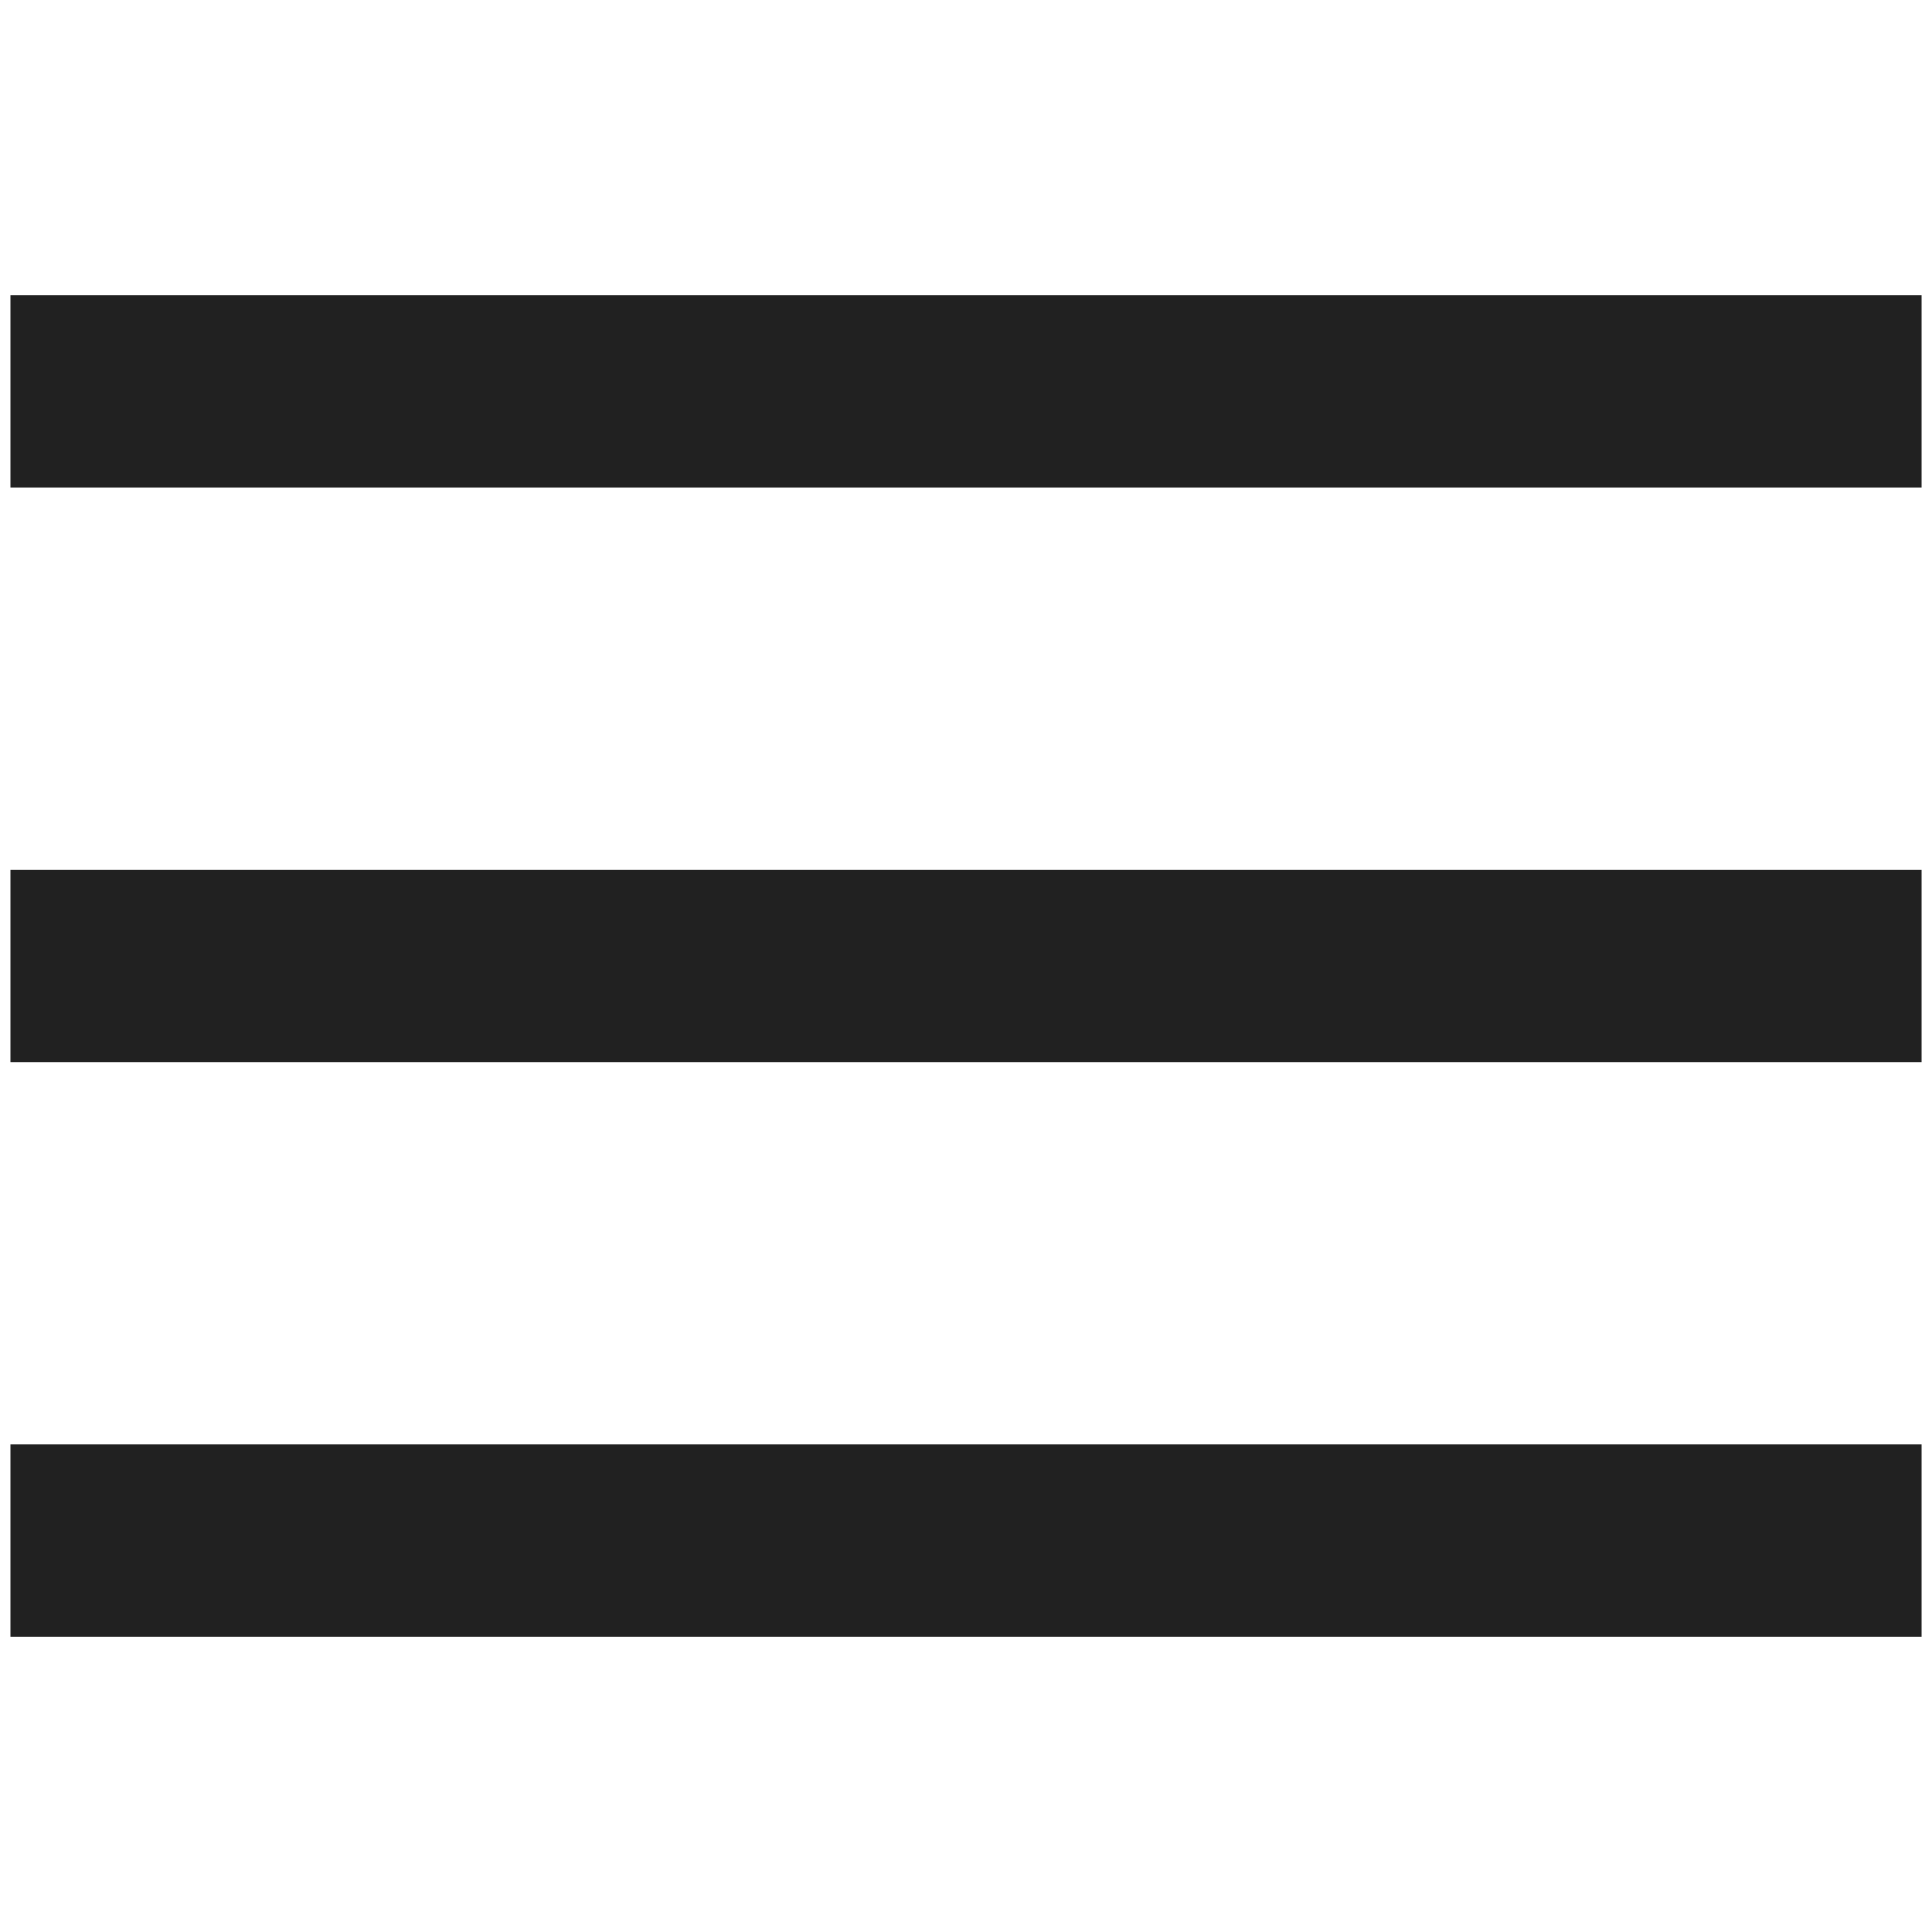 <?xml version="1.0" encoding="utf-8"?>
<!-- Generator: Adobe Illustrator 15.0.0, SVG Export Plug-In . SVG Version: 6.00 Build 0)  -->
<!DOCTYPE svg PUBLIC "-//W3C//DTD SVG 1.1//EN" "http://www.w3.org/Graphics/SVG/1.1/DTD/svg11.dtd">
<svg version="1.1" id="Layer_1" xmlns="http://www.w3.org/2000/svg" xmlns:xlink="http://www.w3.org/1999/xlink" x="0px" y="0px"
	 width="72px" height="72px" viewBox="0 0 72 72" enable-background="new 0 0 72 72" xml:space="preserve">
<g>
	<rect x="0.388" y="11.007" fill="#212121" width="71.225" height="7.153"/>
	<rect x="0.388" y="32.424" fill="#212121" width="71.225" height="7.153"/>
	<rect x="0.388" y="53.837" fill="#212121" width="71.225" height="7.156"/>
</g>
</svg>
